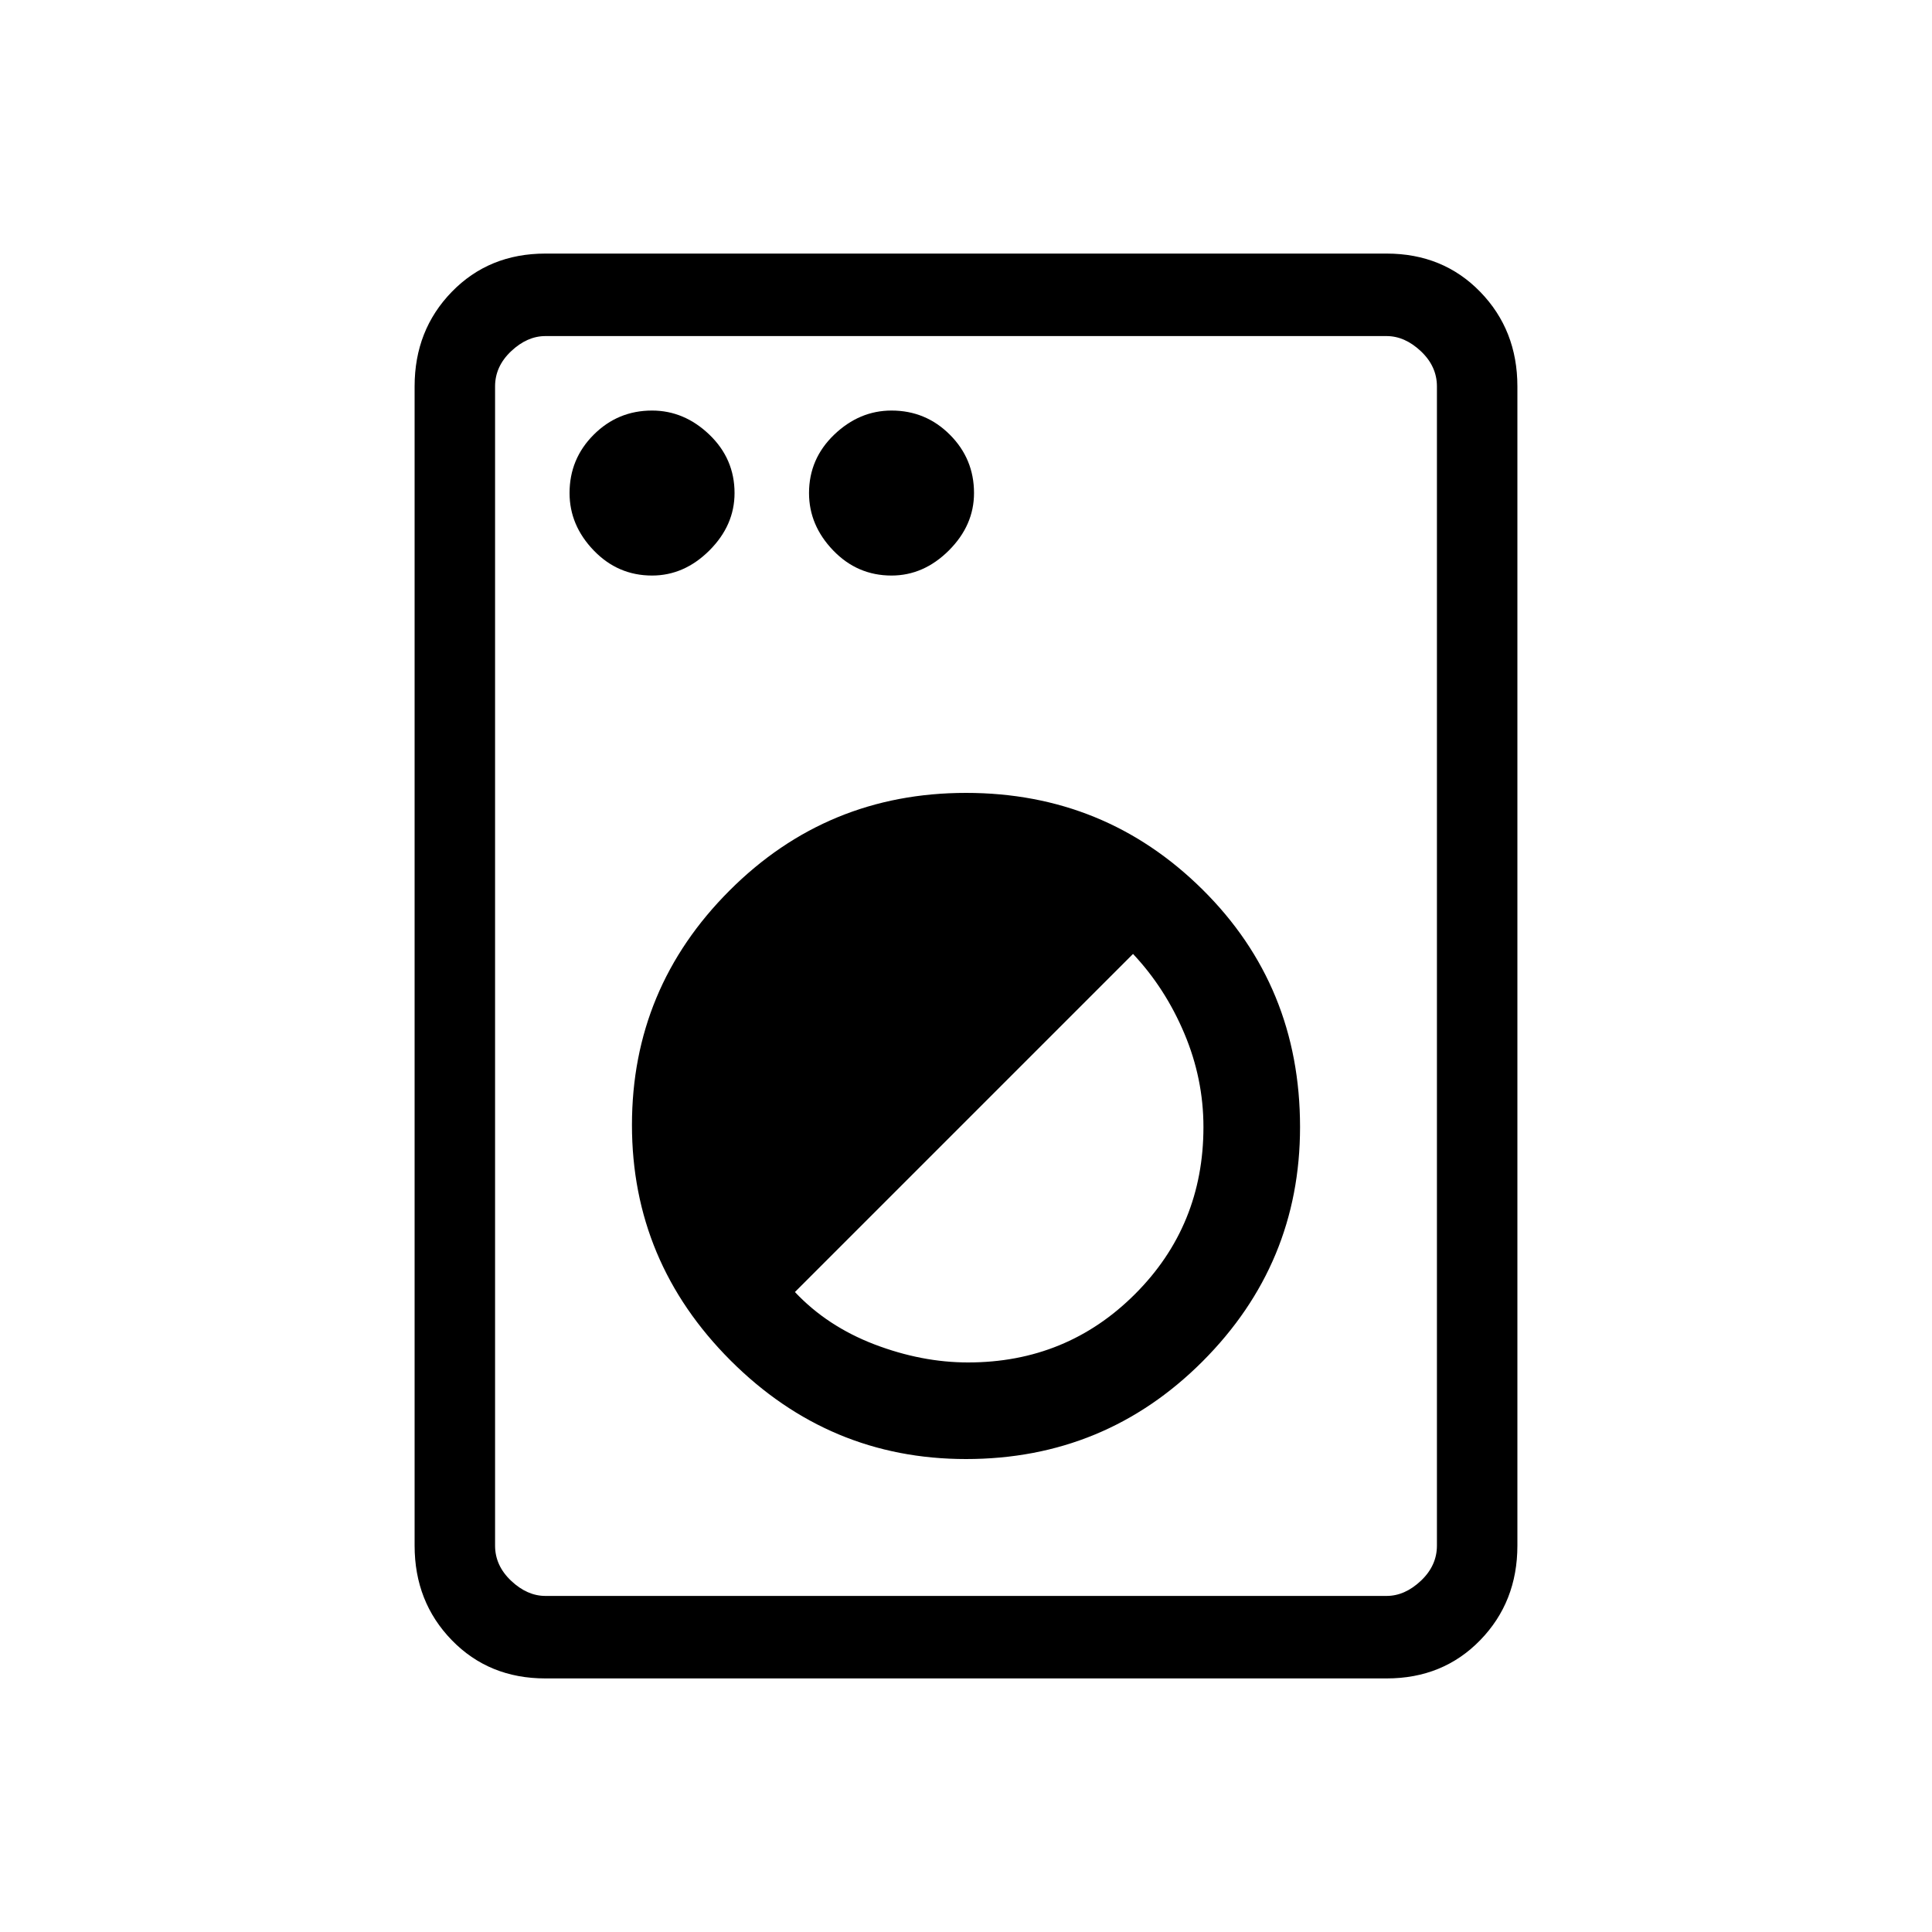 <svg xmlns="http://www.w3.org/2000/svg" height="20" width="20"><path d="M5.646 17.375Q5.062 17.375 4.677 16.979Q4.292 16.583 4.292 16V4Q4.292 3.417 4.677 3.021Q5.062 2.625 5.646 2.625H14.354Q14.938 2.625 15.323 3.021Q15.708 3.417 15.708 4V16Q15.708 16.583 15.323 16.979Q14.938 17.375 14.354 17.375ZM5.646 16.521H14.354Q14.542 16.521 14.708 16.365Q14.875 16.208 14.875 16V4Q14.875 3.792 14.708 3.635Q14.542 3.479 14.354 3.479H5.646Q5.458 3.479 5.292 3.635Q5.125 3.792 5.125 4V16Q5.125 16.208 5.292 16.365Q5.458 16.521 5.646 16.521ZM10 15.104Q11.438 15.104 12.448 14.094Q13.458 13.083 13.458 11.667Q13.458 10.208 12.448 9.208Q11.438 8.208 10 8.208Q8.562 8.208 7.552 9.219Q6.542 10.229 6.542 11.646Q6.542 13.062 7.562 14.083Q8.583 15.104 10 15.104ZM10.021 14.104Q9.542 14.104 9.052 13.917Q8.562 13.729 8.229 13.375L11.729 9.875Q12.062 10.229 12.26 10.698Q12.458 11.167 12.458 11.667Q12.458 12.688 11.75 13.396Q11.042 14.104 10.021 14.104ZM6.75 5.958Q7.083 5.958 7.344 5.698Q7.604 5.438 7.604 5.104Q7.604 4.75 7.344 4.5Q7.083 4.25 6.75 4.25Q6.396 4.25 6.146 4.5Q5.896 4.75 5.896 5.104Q5.896 5.438 6.146 5.698Q6.396 5.958 6.75 5.958ZM9.229 5.958Q9.562 5.958 9.823 5.698Q10.083 5.438 10.083 5.104Q10.083 4.75 9.833 4.5Q9.583 4.25 9.229 4.25Q8.896 4.25 8.635 4.5Q8.375 4.75 8.375 5.104Q8.375 5.438 8.625 5.698Q8.875 5.958 9.229 5.958ZM5.125 16.521Q5.125 16.521 5.125 16.365Q5.125 16.208 5.125 16V4Q5.125 3.792 5.125 3.635Q5.125 3.479 5.125 3.479Q5.125 3.479 5.125 3.635Q5.125 3.792 5.125 4V16Q5.125 16.208 5.125 16.365Q5.125 16.521 5.125 16.521Z"/></svg>
